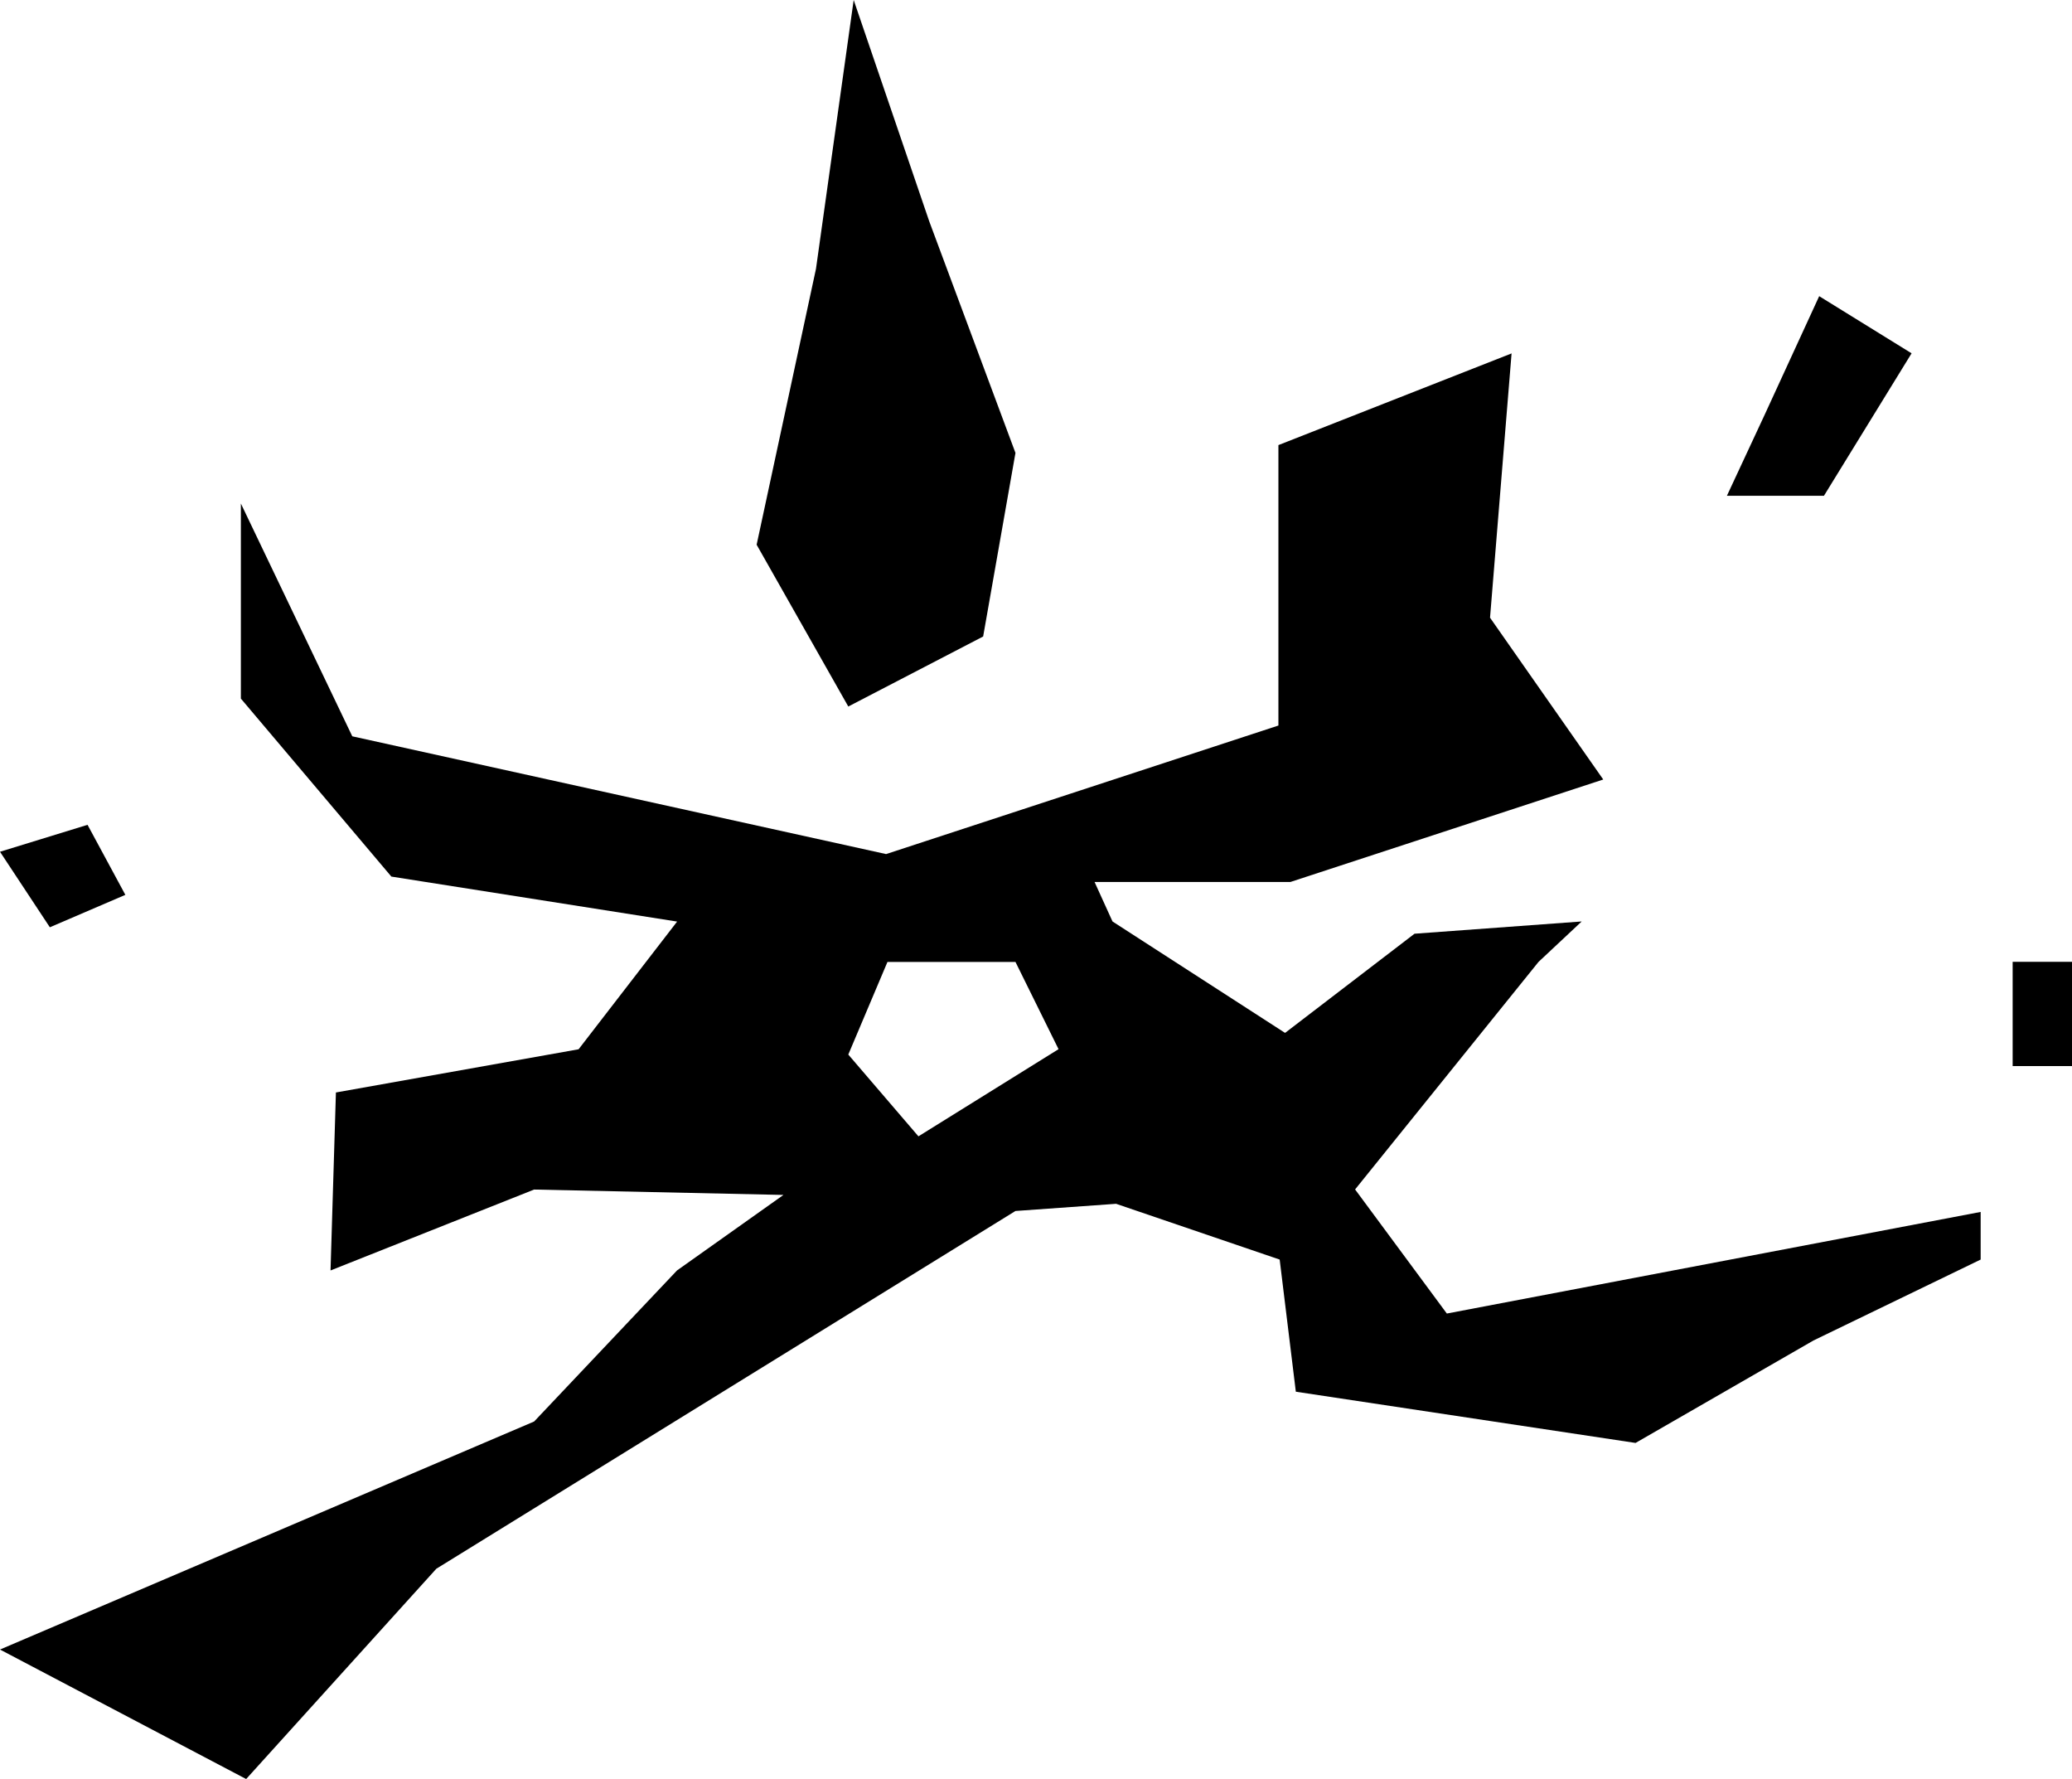<?xml version="1.0" encoding="UTF-8"?>
<svg id="_레이어_2" data-name="레이어 2" xmlns="http://www.w3.org/2000/svg" viewBox="0 0 196.21 168.43">
  <g id="_레이어_1-2" data-name="레이어 1">
    <g>
      <polygon points="93.1 60.26 96.16 42.88 87.99 20.94 80.84 0 77.27 25.45 71.65 51.57 80.33 66.89 93.1 60.26"/>
      <path d="m128.33,112.6l17.36-21.53,4.09-3.83-15.83,1.16-12.26,9.39-16.34-10.55-1.7-3.74h18.55l29.62-9.7-10.72-15.32,2.04-25.02-22.08,8.68v26.55l-37.15,12.17-50.55-11.15-10.55-22.04v18.47l14.25,16.85,27.06,4.26-9.33,12.09-22.98,4.09-.51,16.85,19.28-7.66,23.61.51-10.08,7.15-13.53,14.3L0,156.17l23.31,12.26,18.01-19.91,54.84-33.87,9.53-.68,15.49,5.28,1.53,12.51,32.17,4.85,16.85-9.7,15.83-7.66v-4.51l-50.55,9.62-8.68-11.74Zm-41.36-5.02l-6.64-7.74,3.71-8.77h12.12l4.08,8.26-13.28,8.26Z"/>
      <polygon points="181.02 33.45 172.27 28.04 167.1 39.28 163.53 46.94 172.72 46.94 181.02 33.45"/>
      <rect x="190.59" y="91.06" width="5.62" height="9.87"/>
      <polygon points="11.87 84.72 8.29 78.09 0 80.64 4.72 87.79 11.87 84.72"/>
    </g>
  </g>
</svg>